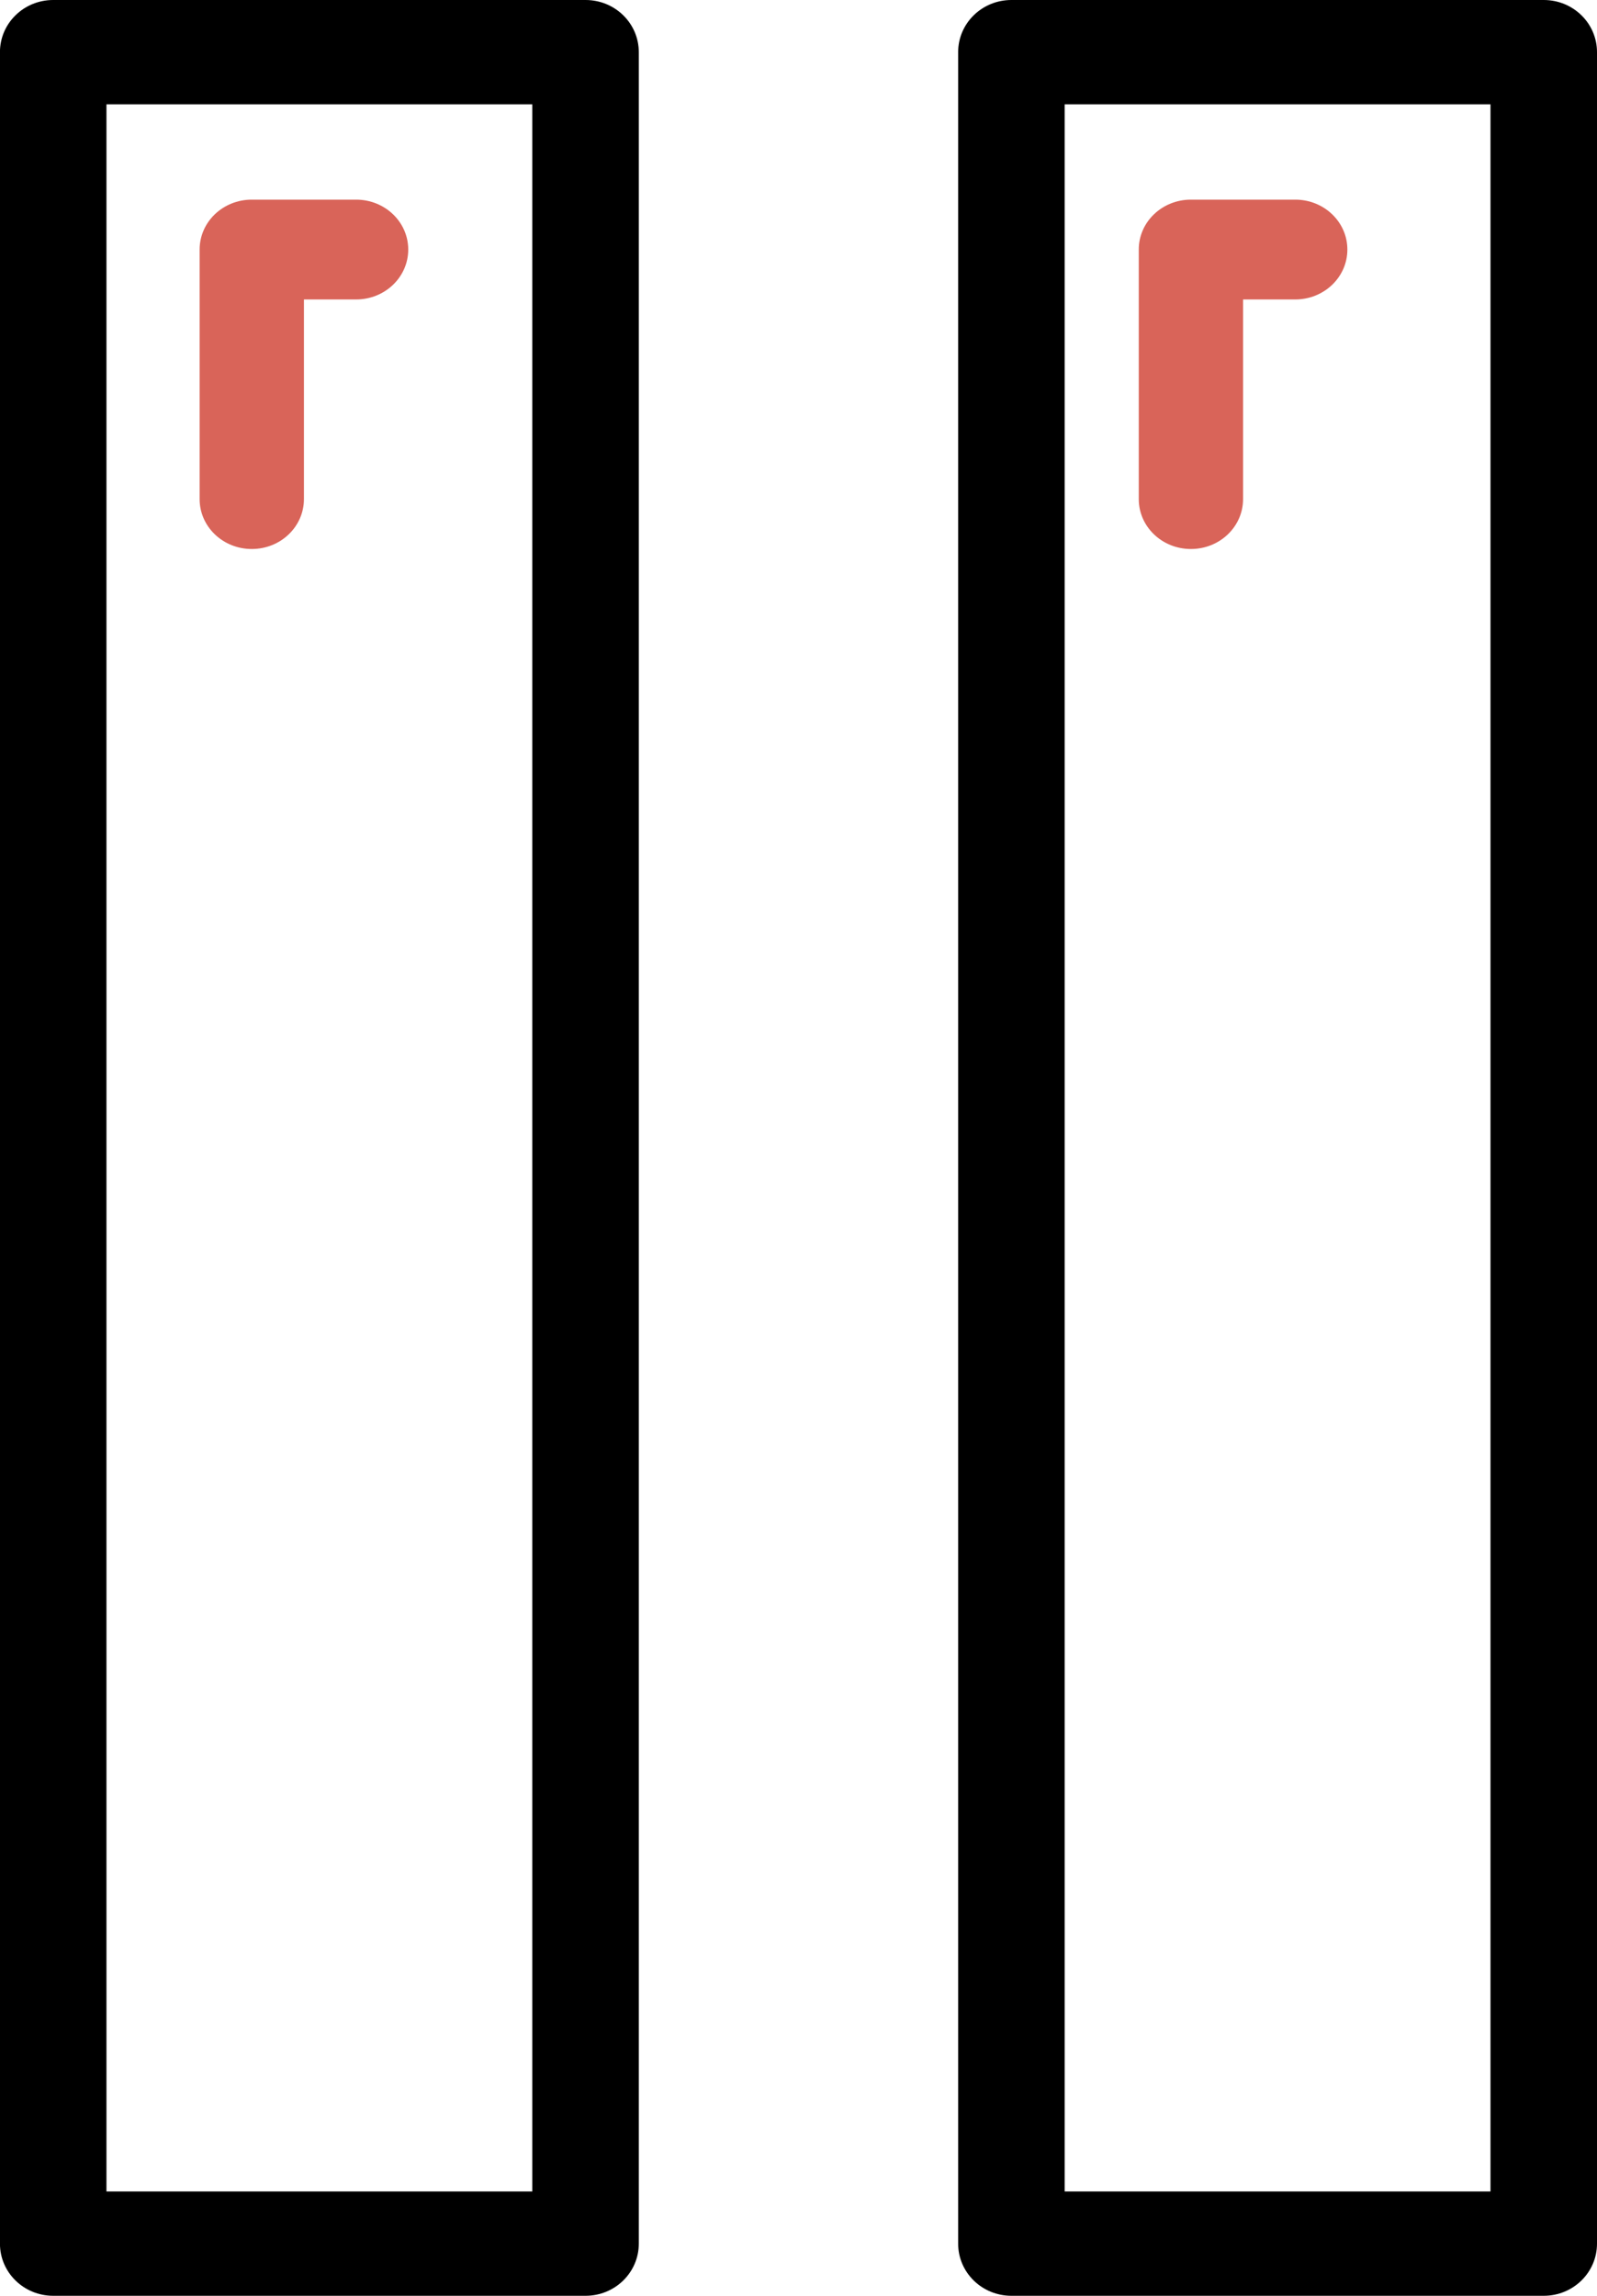 <svg height="46" viewBox="0 0 32 46" width="32" xmlns="http://www.w3.org/2000/svg"><g fill="none"><path d="m7.136 4h-2.091c-.578 0-1.045.447-1.045 1v5c0 .553.467 1 1.045 1 .578 0 1.045-.447 1.045-1v-4h1.045c.578 0 1.045-.447 1.045-1s-.467-1-1.045-1zm18.818 0h-2.091c-.578 0-1.045.447-1.045 1v5c0 .553.467 1 1.045 1 .578 0 1.045-.447 1.045-1v-4h1.045c.578 0 1.045-.447 1.045-1s-.467-1-1.045-1z" fill="#d96459"/><path d="m11.733 0h-10.667c-.59 0-1.067.467-1.067 1.045v43.909c0 .578.477 1.045 1.067 1.045h10.667c.59 0 1.067-.467 1.067-1.045v-43.909c0-.578-.477-1.045-1.067-1.045zm-1.067 43.909h-8.533v-41.818h8.533zm20.267-43.909h-10.667c-.59 0-1.067.467-1.067 1.045v43.909c0 .578.477 1.045 1.067 1.045h10.667c.59 0 1.067-.467 1.067-1.045v-43.909c0-.578-.477-1.045-1.067-1.045zm-1.067 43.909h-8.533v-41.818h8.533z" fill="#000"/></g></svg>